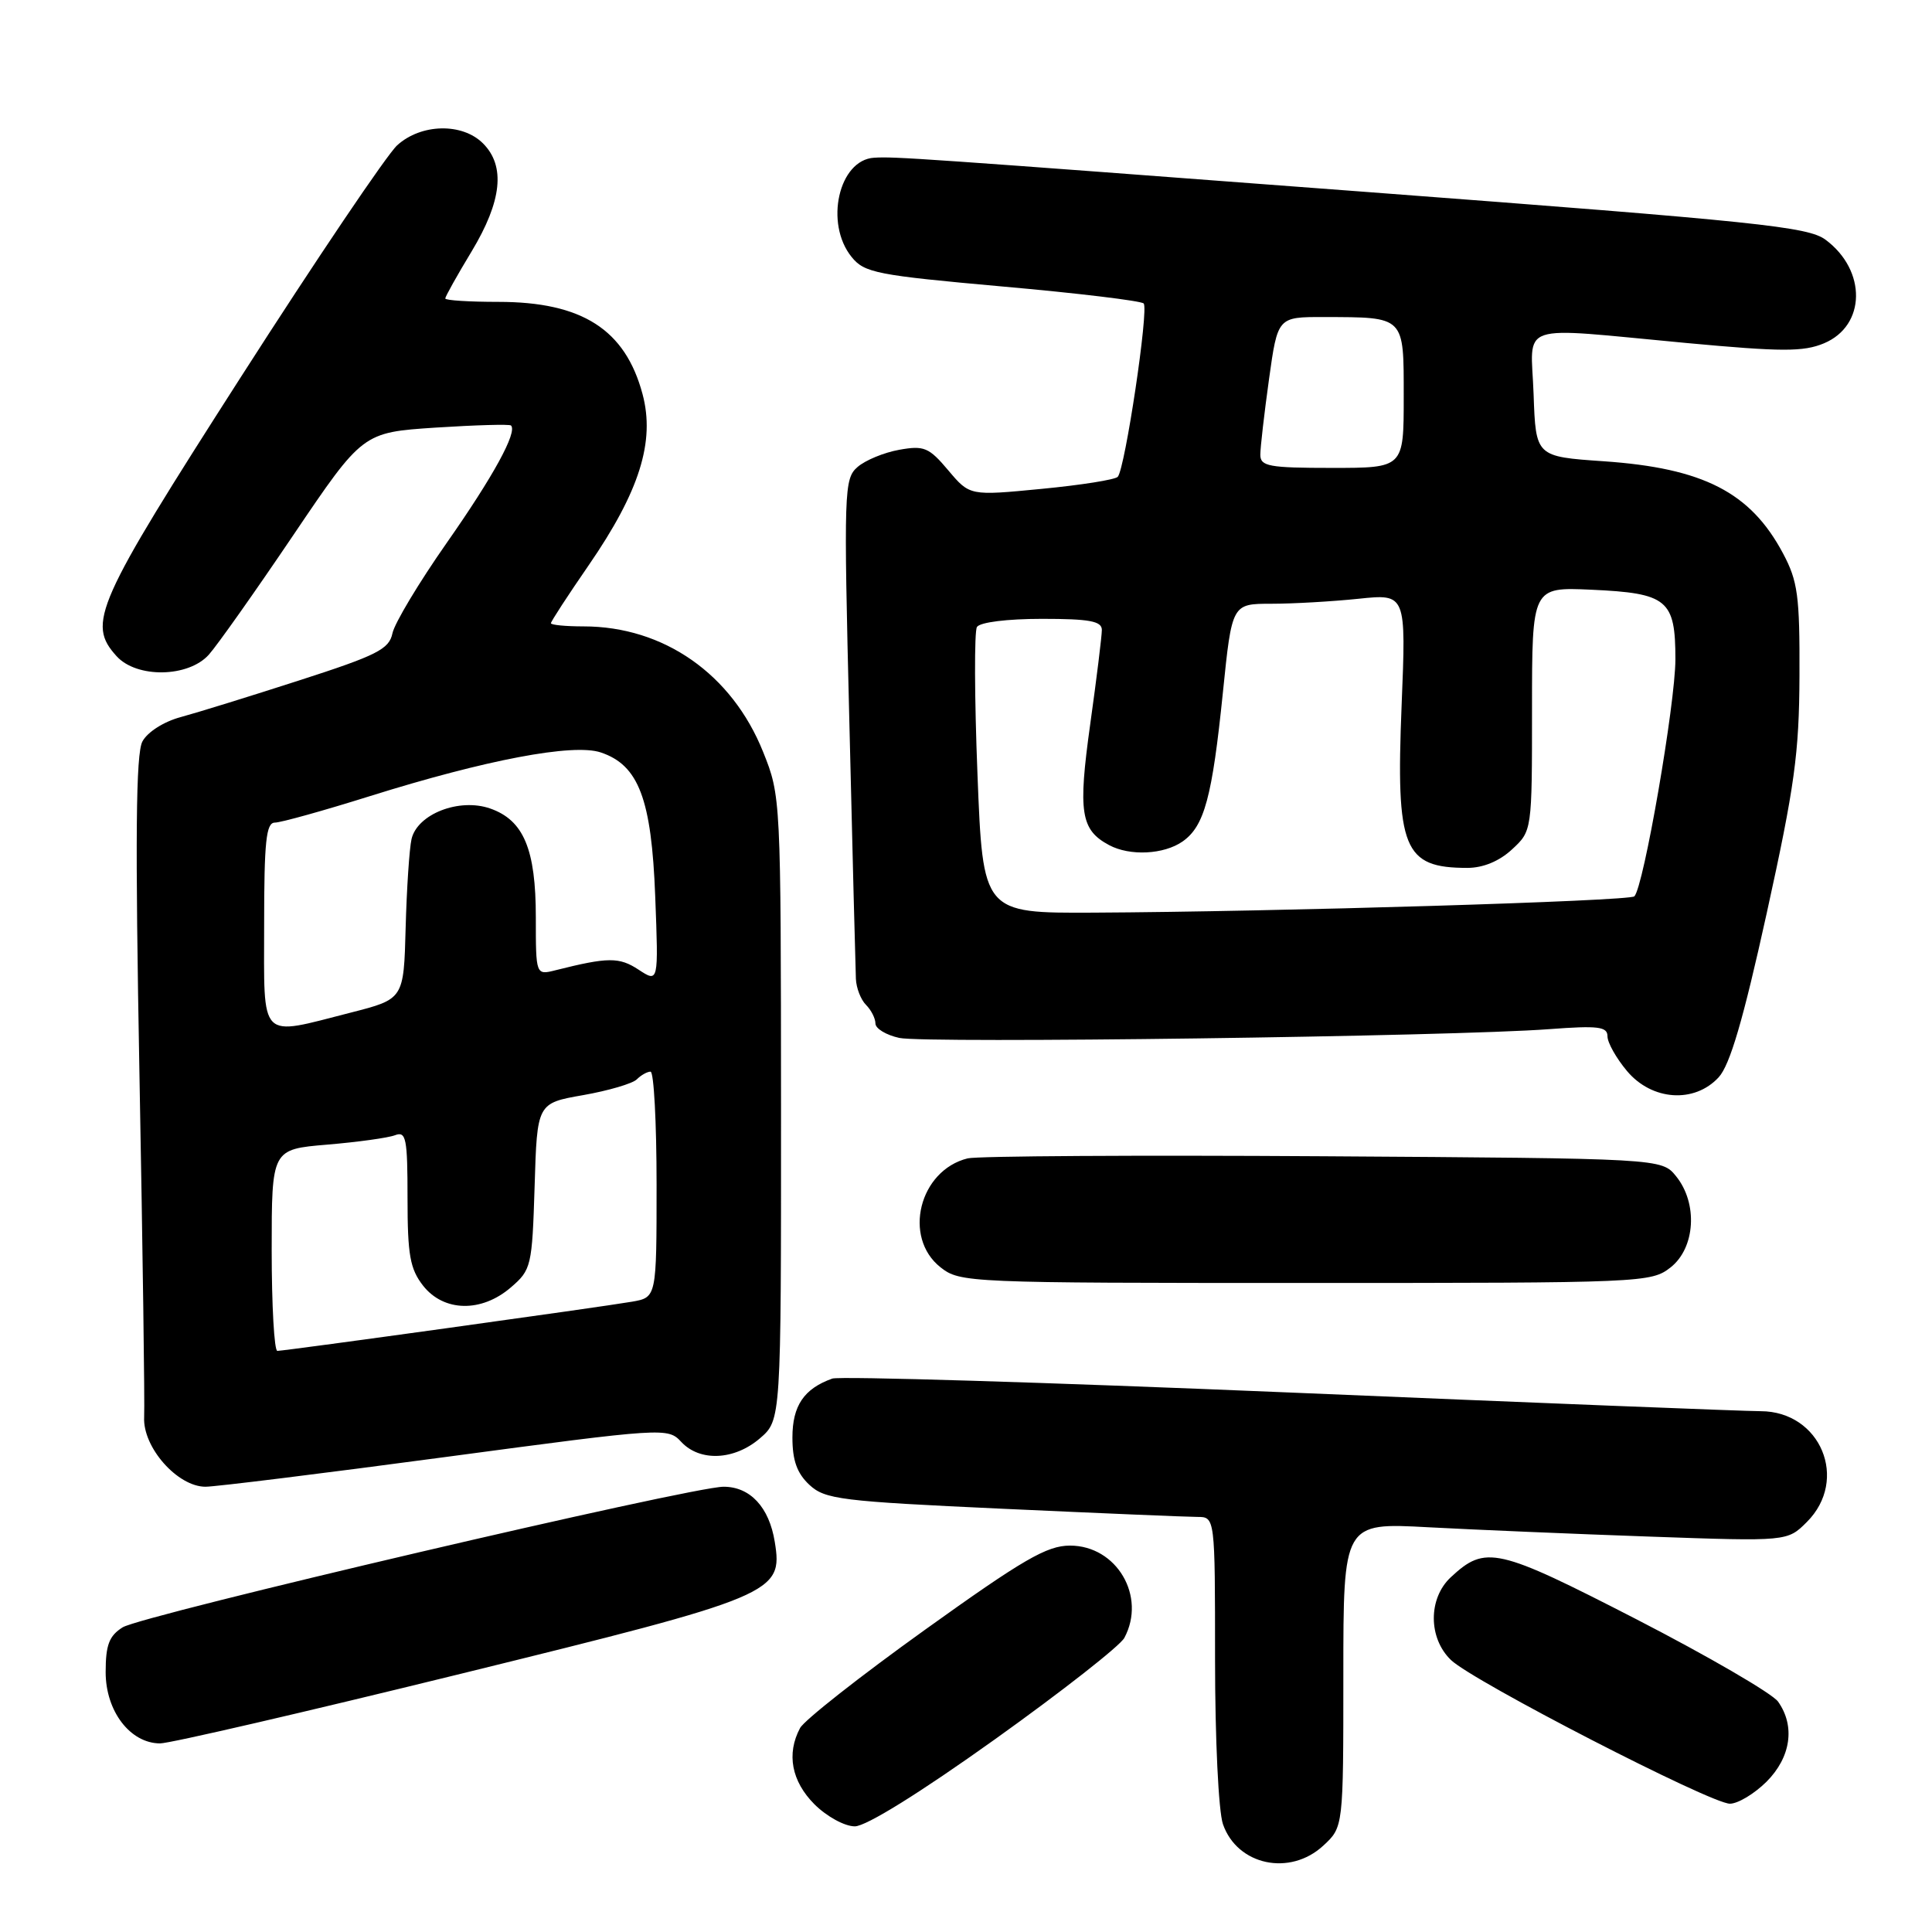 <?xml version="1.0" encoding="UTF-8" standalone="no"?>
<!DOCTYPE svg PUBLIC "-//W3C//DTD SVG 1.1//EN" "http://www.w3.org/Graphics/SVG/1.1/DTD/svg11.dtd" >
<svg xmlns="http://www.w3.org/2000/svg" xmlns:xlink="http://www.w3.org/1999/xlink" version="1.1" viewBox="0 0 256 256">
 <g >
 <path fill="currentColor"
d=" M 175.35 244.55 C 178.00 242.10 178.00 242.10 178.00 221.93 C 178.00 201.76 178.00 201.76 189.25 202.37 C 195.44 202.70 208.68 203.26 218.67 203.61 C 236.84 204.25 236.84 204.25 239.42 201.67 C 245.02 196.07 241.24 187.01 233.30 186.99 C 231.21 186.99 203.07 185.87 170.78 184.51 C 138.48 183.16 111.25 182.33 110.28 182.67 C 106.53 184.01 105.00 186.26 105.00 190.48 C 105.00 193.52 105.61 195.22 107.25 196.75 C 109.32 198.67 111.35 198.93 132.90 199.92 C 145.78 200.51 157.36 201.00 158.65 201.00 C 161.00 201.00 161.00 201.00 161.00 219.85 C 161.00 230.47 161.46 240.02 162.05 241.72 C 163.95 247.17 170.93 248.65 175.35 244.55 Z  M 131.83 230.47 C 140.70 224.13 148.42 218.08 148.98 217.03 C 151.93 211.53 147.97 204.80 141.78 204.80 C 138.72 204.80 135.58 206.62 122.57 215.95 C 114.02 222.08 106.56 227.94 106.01 228.98 C 104.19 232.39 104.88 236.03 107.92 239.08 C 109.55 240.70 111.92 242.00 113.27 242.00 C 114.76 242.00 121.89 237.57 131.83 230.47 Z  M 234.08 236.08 C 237.31 232.84 237.90 228.71 235.60 225.47 C 234.82 224.39 226.38 219.48 216.85 214.57 C 198.33 205.05 196.84 204.71 192.23 209.00 C 189.23 211.80 189.24 217.06 192.26 219.96 C 195.18 222.78 226.68 239.00 229.22 239.00 C 230.28 239.00 232.47 237.68 234.08 236.08 Z  M 61.00 221.80 C 102.75 211.53 103.77 211.11 102.66 204.30 C 101.92 199.71 99.40 197.00 95.88 197.00 C 91.57 197.00 18.81 214.03 16.25 215.63 C 14.46 216.76 14.00 217.96 14.00 221.57 C 14.00 226.74 17.25 230.99 21.20 231.01 C 22.47 231.02 40.38 226.87 61.00 221.80 Z  M 59.04 193.06 C 88.11 189.17 88.49 189.15 90.27 191.06 C 92.74 193.71 97.30 193.50 100.69 190.59 C 103.50 188.17 103.50 188.17 103.49 146.84 C 103.47 105.80 103.46 105.46 101.12 99.64 C 96.99 89.32 87.95 83.00 77.32 83.00 C 74.94 83.00 73.00 82.81 73.00 82.58 C 73.00 82.35 75.25 78.89 78.01 74.89 C 84.74 65.11 86.82 58.51 85.14 52.22 C 82.85 43.66 77.13 40.00 66.04 40.00 C 62.17 40.00 59.00 39.80 59.00 39.55 C 59.00 39.30 60.57 36.49 62.50 33.30 C 66.51 26.64 67.00 22.00 64.00 19.00 C 61.25 16.25 55.80 16.37 52.63 19.25 C 51.27 20.49 41.94 34.32 31.89 50.00 C 12.61 80.09 11.50 82.59 15.45 86.95 C 18.12 89.89 24.95 89.78 27.67 86.75 C 28.78 85.51 33.82 78.38 38.87 70.90 C 48.06 57.30 48.06 57.30 57.71 56.66 C 63.02 56.32 67.52 56.19 67.71 56.38 C 68.58 57.25 65.38 63.10 59.21 71.91 C 55.52 77.18 52.27 82.59 52.00 83.92 C 51.56 86.02 49.97 86.83 39.67 90.15 C 33.17 92.25 26.09 94.44 23.94 95.02 C 21.70 95.62 19.54 97.00 18.87 98.25 C 18.00 99.87 17.90 111.07 18.48 142.46 C 18.91 165.58 19.19 185.98 19.10 187.79 C 18.90 191.77 23.52 197.00 27.23 197.00 C 28.53 197.00 42.85 195.23 59.04 193.06 Z  M 221.37 167.93 C 224.64 165.35 225.00 159.45 222.09 155.86 C 220.18 153.50 220.18 153.50 175.34 153.21 C 150.68 153.05 129.48 153.18 128.22 153.49 C 121.80 155.08 119.59 163.96 124.63 167.93 C 127.21 169.96 128.25 170.00 173.00 170.00 C 217.75 170.00 218.79 169.96 221.37 167.93 Z  M 227.73 142.75 C 229.23 141.12 230.99 135.12 234.10 121.00 C 237.80 104.19 238.40 99.84 238.44 89.50 C 238.48 78.94 238.22 77.00 236.25 73.31 C 231.95 65.24 225.70 62.03 212.50 61.12 C 203.50 60.50 203.50 60.50 203.21 52.25 C 202.87 42.55 200.56 43.32 223.47 45.45 C 236.09 46.62 238.96 46.63 241.69 45.49 C 247.25 43.16 247.37 35.84 241.90 31.77 C 239.58 30.04 233.00 29.36 181.40 25.46 C 121.31 20.92 118.60 20.73 115.82 20.90 C 111.14 21.18 109.23 29.60 112.85 34.06 C 114.54 36.15 116.17 36.47 132.80 37.96 C 142.76 38.84 151.19 39.86 151.54 40.21 C 152.25 40.91 149.08 62.09 148.11 63.18 C 147.77 63.56 143.22 64.28 138.00 64.78 C 128.50 65.70 128.50 65.70 125.65 62.32 C 123.09 59.28 122.44 59.01 119.15 59.60 C 117.14 59.96 114.66 60.98 113.63 61.88 C 111.84 63.43 111.79 64.95 112.54 95.50 C 112.96 113.10 113.36 128.49 113.41 129.70 C 113.46 130.91 114.06 132.46 114.75 133.15 C 115.44 133.84 116.00 134.95 116.00 135.62 C 116.00 136.29 117.42 137.15 119.16 137.53 C 122.54 138.28 192.39 137.34 205.25 136.37 C 211.79 135.88 213.00 136.03 213.00 137.32 C 213.00 138.16 214.17 140.23 215.59 141.92 C 218.89 145.85 224.52 146.23 227.73 142.75 Z  M 36.00 165.65 C 36.00 152.29 36.00 152.29 43.35 151.67 C 47.40 151.33 51.45 150.77 52.35 150.42 C 53.81 149.86 54.00 150.84 54.00 158.76 C 54.00 166.32 54.33 168.14 56.07 170.37 C 58.81 173.84 63.80 173.94 67.69 170.59 C 70.40 168.26 70.51 167.80 70.84 157.18 C 71.17 146.18 71.17 146.18 77.27 145.11 C 80.62 144.52 83.82 143.58 84.38 143.02 C 84.94 142.46 85.76 142.00 86.20 142.00 C 86.64 142.00 87.00 148.73 87.00 156.95 C 87.00 171.91 87.00 171.91 83.75 172.48 C 79.81 173.17 37.81 178.99 36.75 179.00 C 36.34 179.00 36.00 172.99 36.00 165.65 Z  M 35.00 122.50 C 35.00 111.51 35.26 109.00 36.42 109.00 C 37.20 109.00 42.87 107.42 49.02 105.49 C 64.41 100.67 75.95 98.48 79.60 99.70 C 84.63 101.38 86.33 105.87 86.82 118.78 C 87.26 130.22 87.26 130.22 84.62 128.49 C 82.05 126.80 80.58 126.81 73.62 128.56 C 71.00 129.22 71.00 129.22 71.00 121.56 C 71.00 112.52 69.39 108.68 64.95 107.13 C 60.85 105.70 55.30 107.86 54.53 111.18 C 54.24 112.46 53.89 117.75 53.75 122.94 C 53.50 132.38 53.50 132.38 46.50 134.17 C 34.18 137.31 35.00 138.14 35.00 122.50 Z  M 129.52 102.58 C 129.12 92.44 129.09 83.67 129.45 83.08 C 129.84 82.45 133.47 82.00 138.06 82.00 C 144.37 82.00 146.00 82.30 146.00 83.47 C 146.00 84.27 145.31 89.89 144.46 95.96 C 142.83 107.65 143.19 109.96 146.96 111.98 C 149.72 113.46 154.22 113.23 156.70 111.50 C 159.59 109.47 160.62 105.65 162.04 91.75 C 163.24 80.00 163.24 80.00 168.47 80.00 C 171.35 80.00 176.54 79.70 180.01 79.34 C 186.32 78.68 186.32 78.68 185.72 93.50 C 184.95 112.50 185.96 115.00 194.44 115.00 C 196.52 115.00 198.67 114.11 200.35 112.55 C 203.00 110.10 203.00 110.10 203.00 93.94 C 203.00 77.79 203.00 77.79 210.85 78.14 C 220.96 78.60 222.00 79.46 222.00 87.37 C 221.99 93.26 217.79 117.54 216.56 118.77 C 215.93 119.40 169.18 120.81 144.87 120.93 C 130.24 121.00 130.24 121.00 129.52 102.58 Z  M 167.00 60.25 C 167.00 59.29 167.52 54.79 168.15 50.25 C 169.30 42.00 169.30 42.00 175.40 42.01 C 186.23 42.04 186.00 41.81 186.00 52.62 C 186.00 62.00 186.00 62.00 176.50 62.00 C 168.12 62.00 167.00 61.79 167.00 60.25 Z "/>
</g>
</svg>